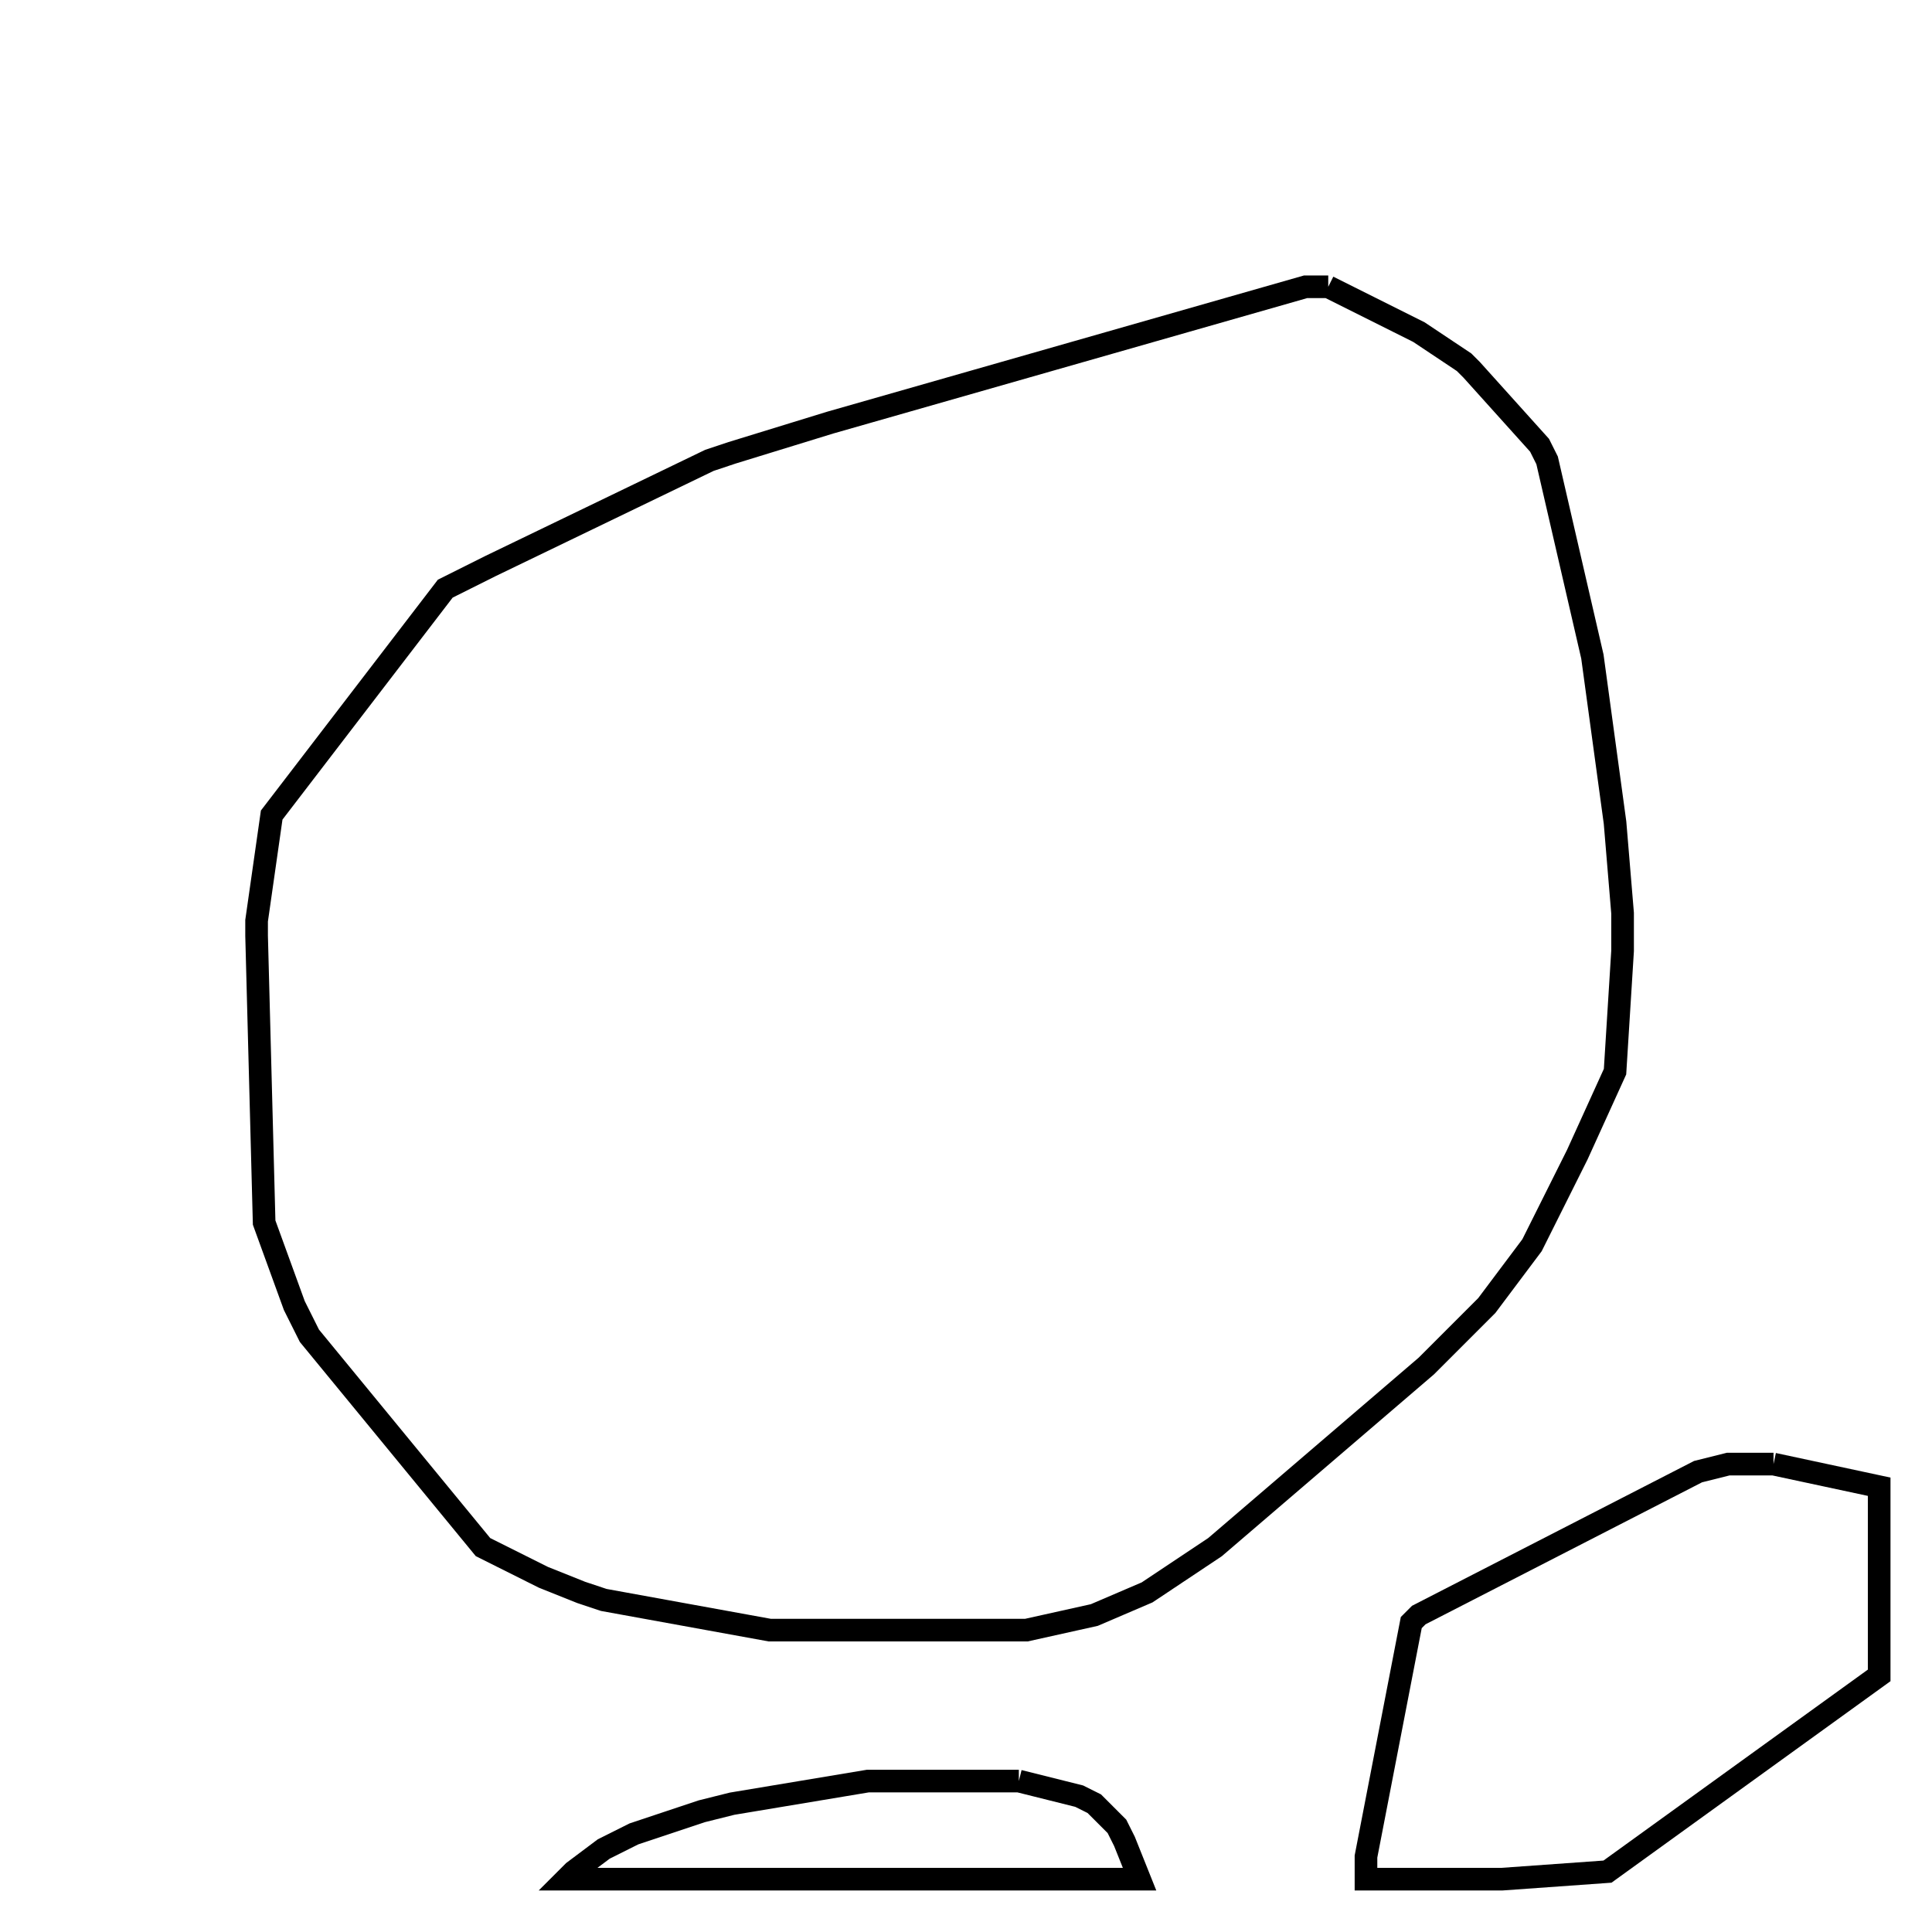 <svg width="256" height="256" xmlns="http://www.w3.org/2000/svg" fill-opacity="0" stroke="black" stroke-width="3" ><path d="M176 38 188 44 194 48 195 49 204 59 205 61 211 87 214 109 215 121 215 126 214 142 209 153 203 165 197 173 189 181 161 205 152 211 145 214 136 216 102 216 80 212 77 211 72 209 64 205 41 177 39 173 35 162 34 124 34 122 36 108 59 78 65 75 94 61 97 60 110 56 173 38 176 38 "/><path d="M235 194 249 197 249 222 213 248 199 249 181 249 181 246 187 215 188 214 225 195 229 194 235 194 "/><path d="M135 236 143 238 145 239 148 242 149 244 151 249 75 249 76 248 80 245 84 243 93 240 97 239 115 236 135 236 "/></svg>